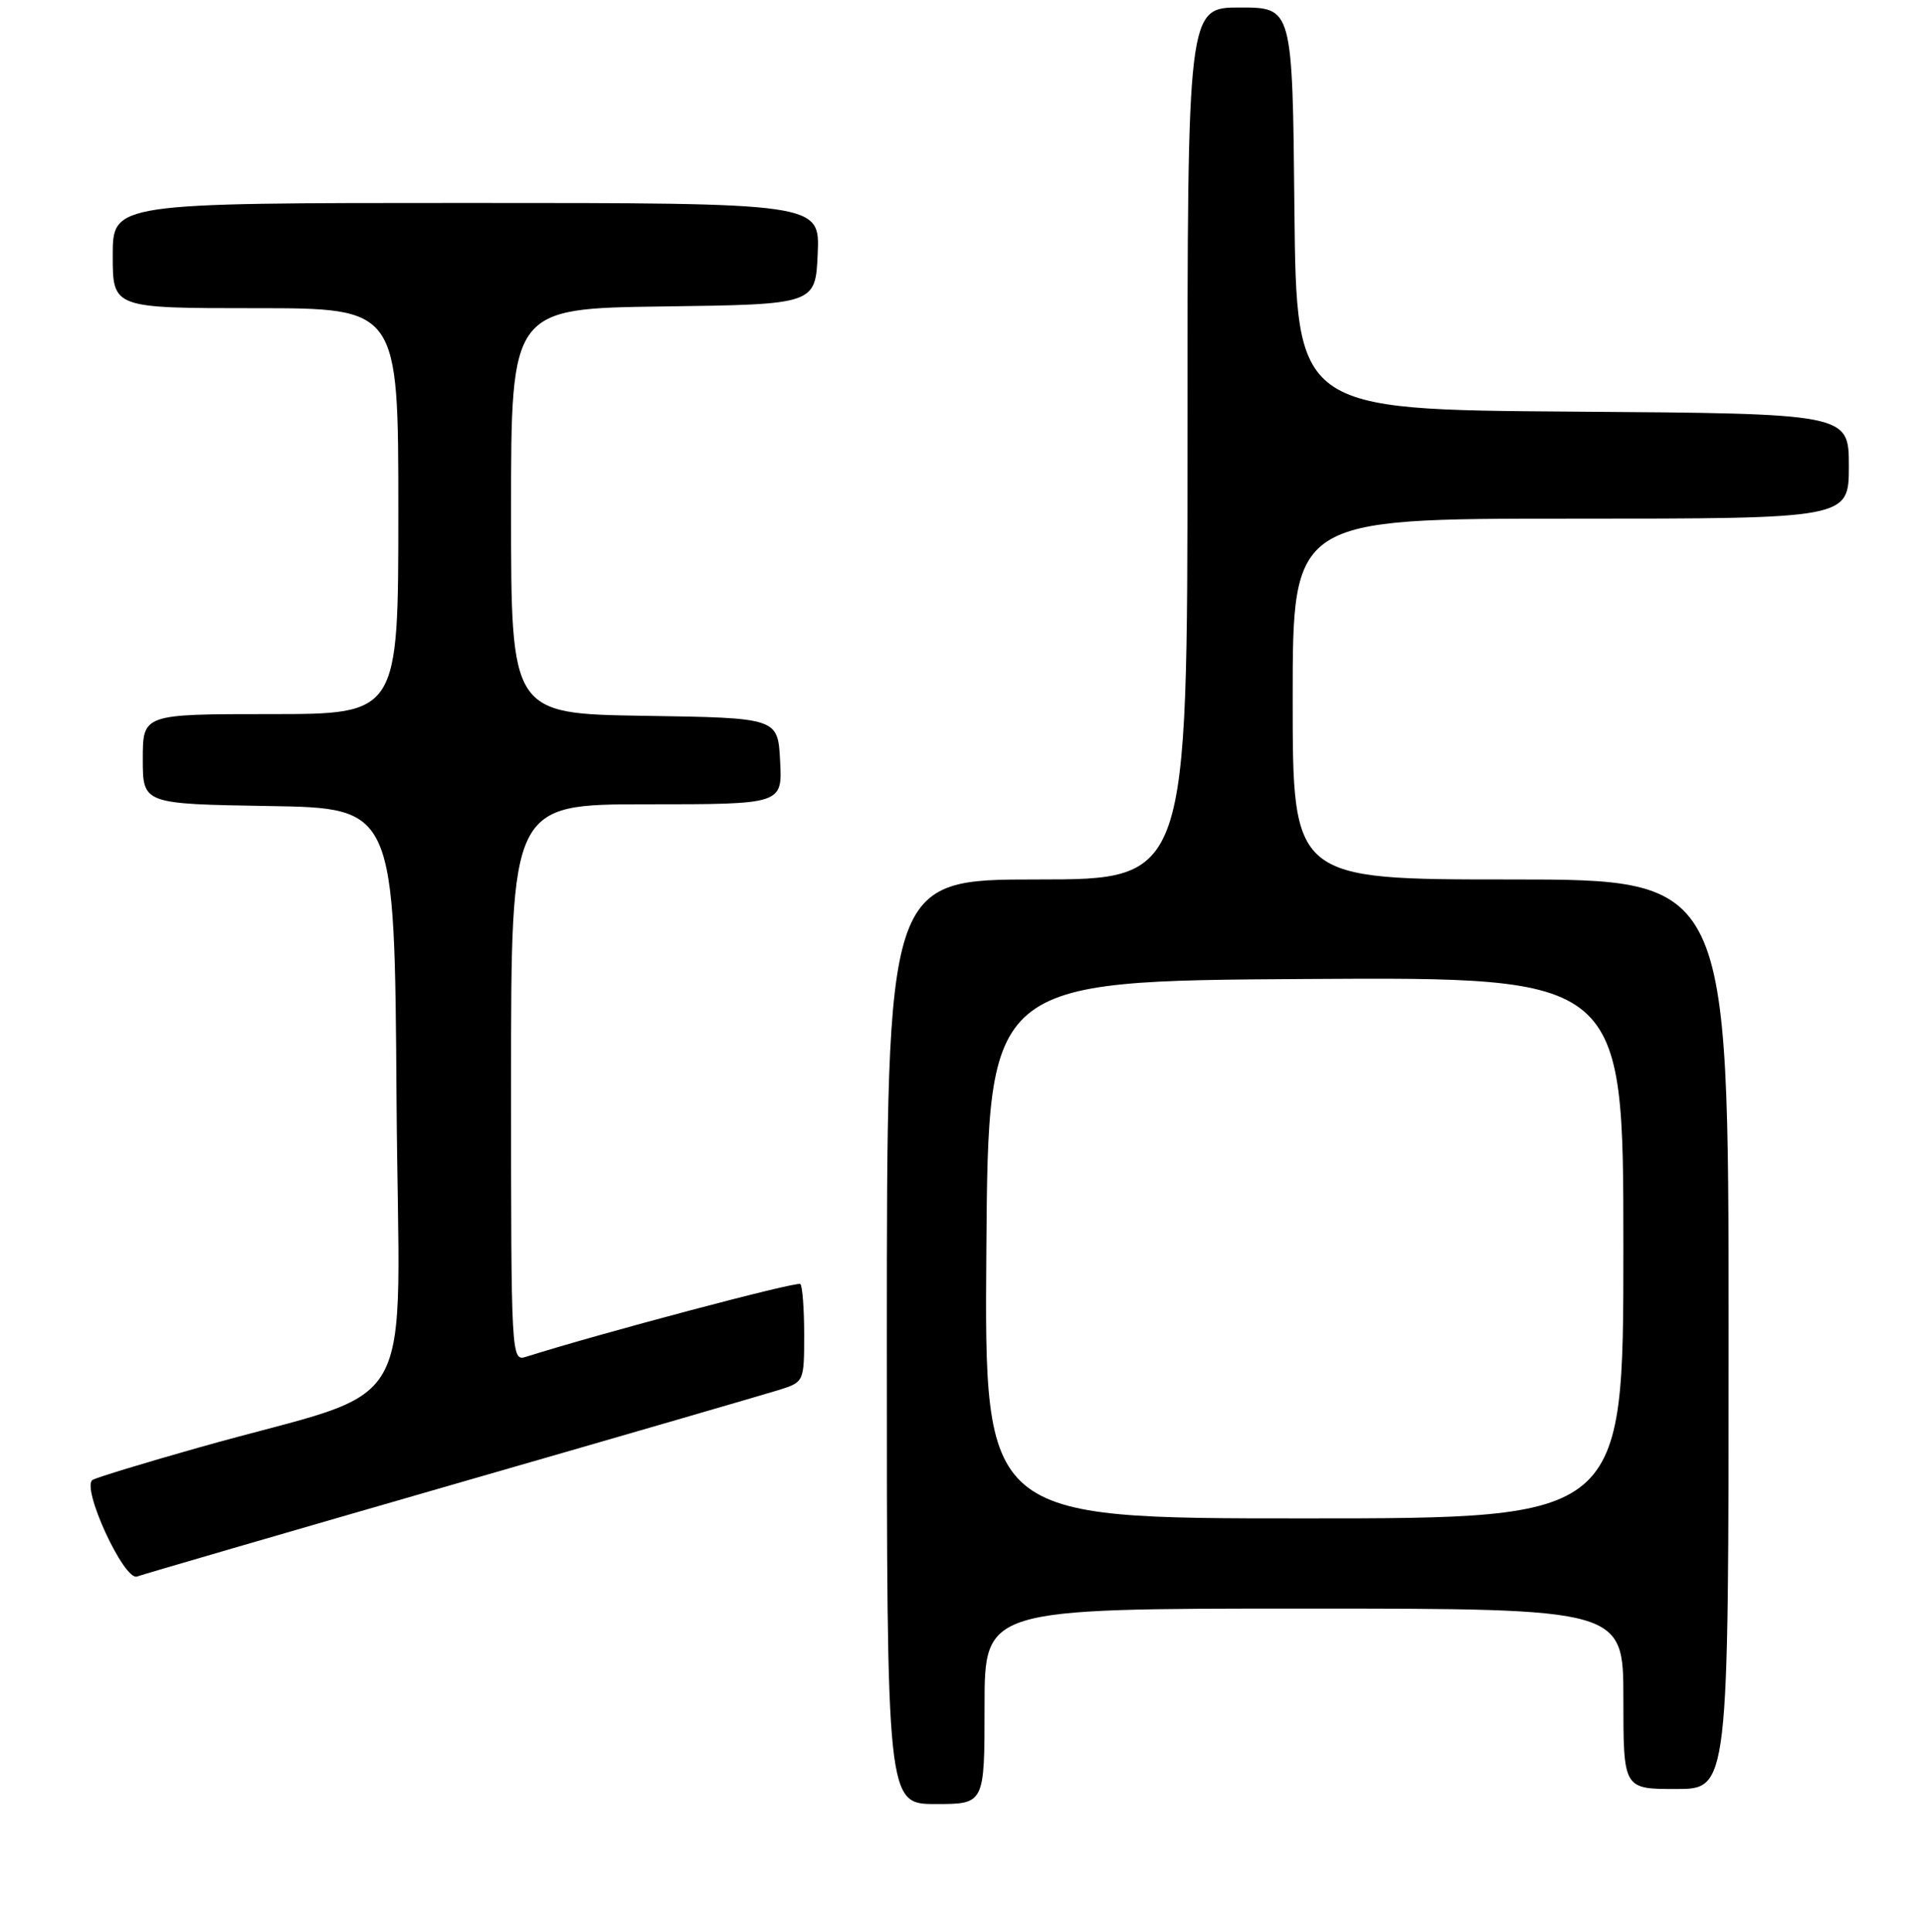 <?xml version="1.0" encoding="UTF-8" standalone="no"?>
<!DOCTYPE svg PUBLIC "-//W3C//DTD SVG 1.1//EN" "http://www.w3.org/Graphics/SVG/1.1/DTD/svg11.dtd" >
<svg xmlns="http://www.w3.org/2000/svg" xmlns:xlink="http://www.w3.org/1999/xlink" version="1.1" viewBox="0 0 256 257">
 <g >
 <path fill="currentColor"
d=" M 131.00 227.00 C 131.00 214.00 131.00 214.00 173.50 214.00 C 216.00 214.00 216.00 214.00 216.00 226.00 C 216.00 238.00 216.00 238.00 223.00 238.00 C 230.00 238.00 230.00 238.00 230.00 177.50 C 230.00 117.00 230.00 117.00 201.00 117.00 C 172.00 117.00 172.00 117.00 172.00 93.00 C 172.00 69.00 172.00 69.00 209.00 69.00 C 246.00 69.00 246.00 69.00 246.00 62.01 C 246.00 55.02 246.00 55.02 209.25 54.76 C 172.50 54.50 172.50 54.50 172.23 27.75 C 171.97 1.00 171.97 1.00 164.98 1.00 C 158.00 1.00 158.00 1.00 158.00 59.00 C 158.00 117.00 158.00 117.00 138.00 117.00 C 118.00 117.00 118.00 117.00 118.00 178.50 C 118.00 240.00 118.00 240.00 124.50 240.00 C 131.00 240.00 131.00 240.00 131.00 227.00 Z  M 60.01 197.57 C 82.28 191.16 101.96 185.44 103.75 184.88 C 106.96 183.86 107.00 183.77 107.00 177.59 C 107.00 174.15 106.77 171.10 106.49 170.82 C 106.09 170.42 79.75 177.41 70.00 180.50 C 68.03 181.13 68.00 180.66 68.00 144.07 C 68.00 107.00 68.00 107.00 86.05 107.00 C 104.10 107.00 104.10 107.00 103.80 101.25 C 103.50 95.50 103.50 95.50 85.75 95.23 C 68.00 94.95 68.00 94.95 68.00 68.00 C 68.00 41.04 68.00 41.04 88.25 40.77 C 108.50 40.50 108.50 40.50 108.80 33.75 C 109.09 27.00 109.09 27.00 62.05 27.00 C 15.00 27.00 15.00 27.00 15.00 34.00 C 15.00 41.00 15.00 41.00 34.00 41.00 C 53.00 41.00 53.00 41.00 53.00 68.00 C 53.00 95.00 53.00 95.00 36.00 95.00 C 19.00 95.00 19.00 95.00 19.00 100.98 C 19.00 106.95 19.00 106.95 35.75 107.23 C 52.50 107.50 52.50 107.50 52.76 146.20 C 53.06 190.06 56.44 184.09 26.50 192.56 C 19.35 194.58 12.98 196.52 12.34 196.87 C 10.71 197.76 16.52 210.40 18.25 209.73 C 18.95 209.46 37.75 203.99 60.01 197.57 Z  M 131.24 166.25 C 131.50 130.50 131.50 130.50 173.75 130.24 C 216.00 129.98 216.00 129.98 216.00 165.99 C 216.00 202.00 216.00 202.00 173.49 202.00 C 130.97 202.00 130.97 202.00 131.24 166.25 Z "/>
</g>
</svg>